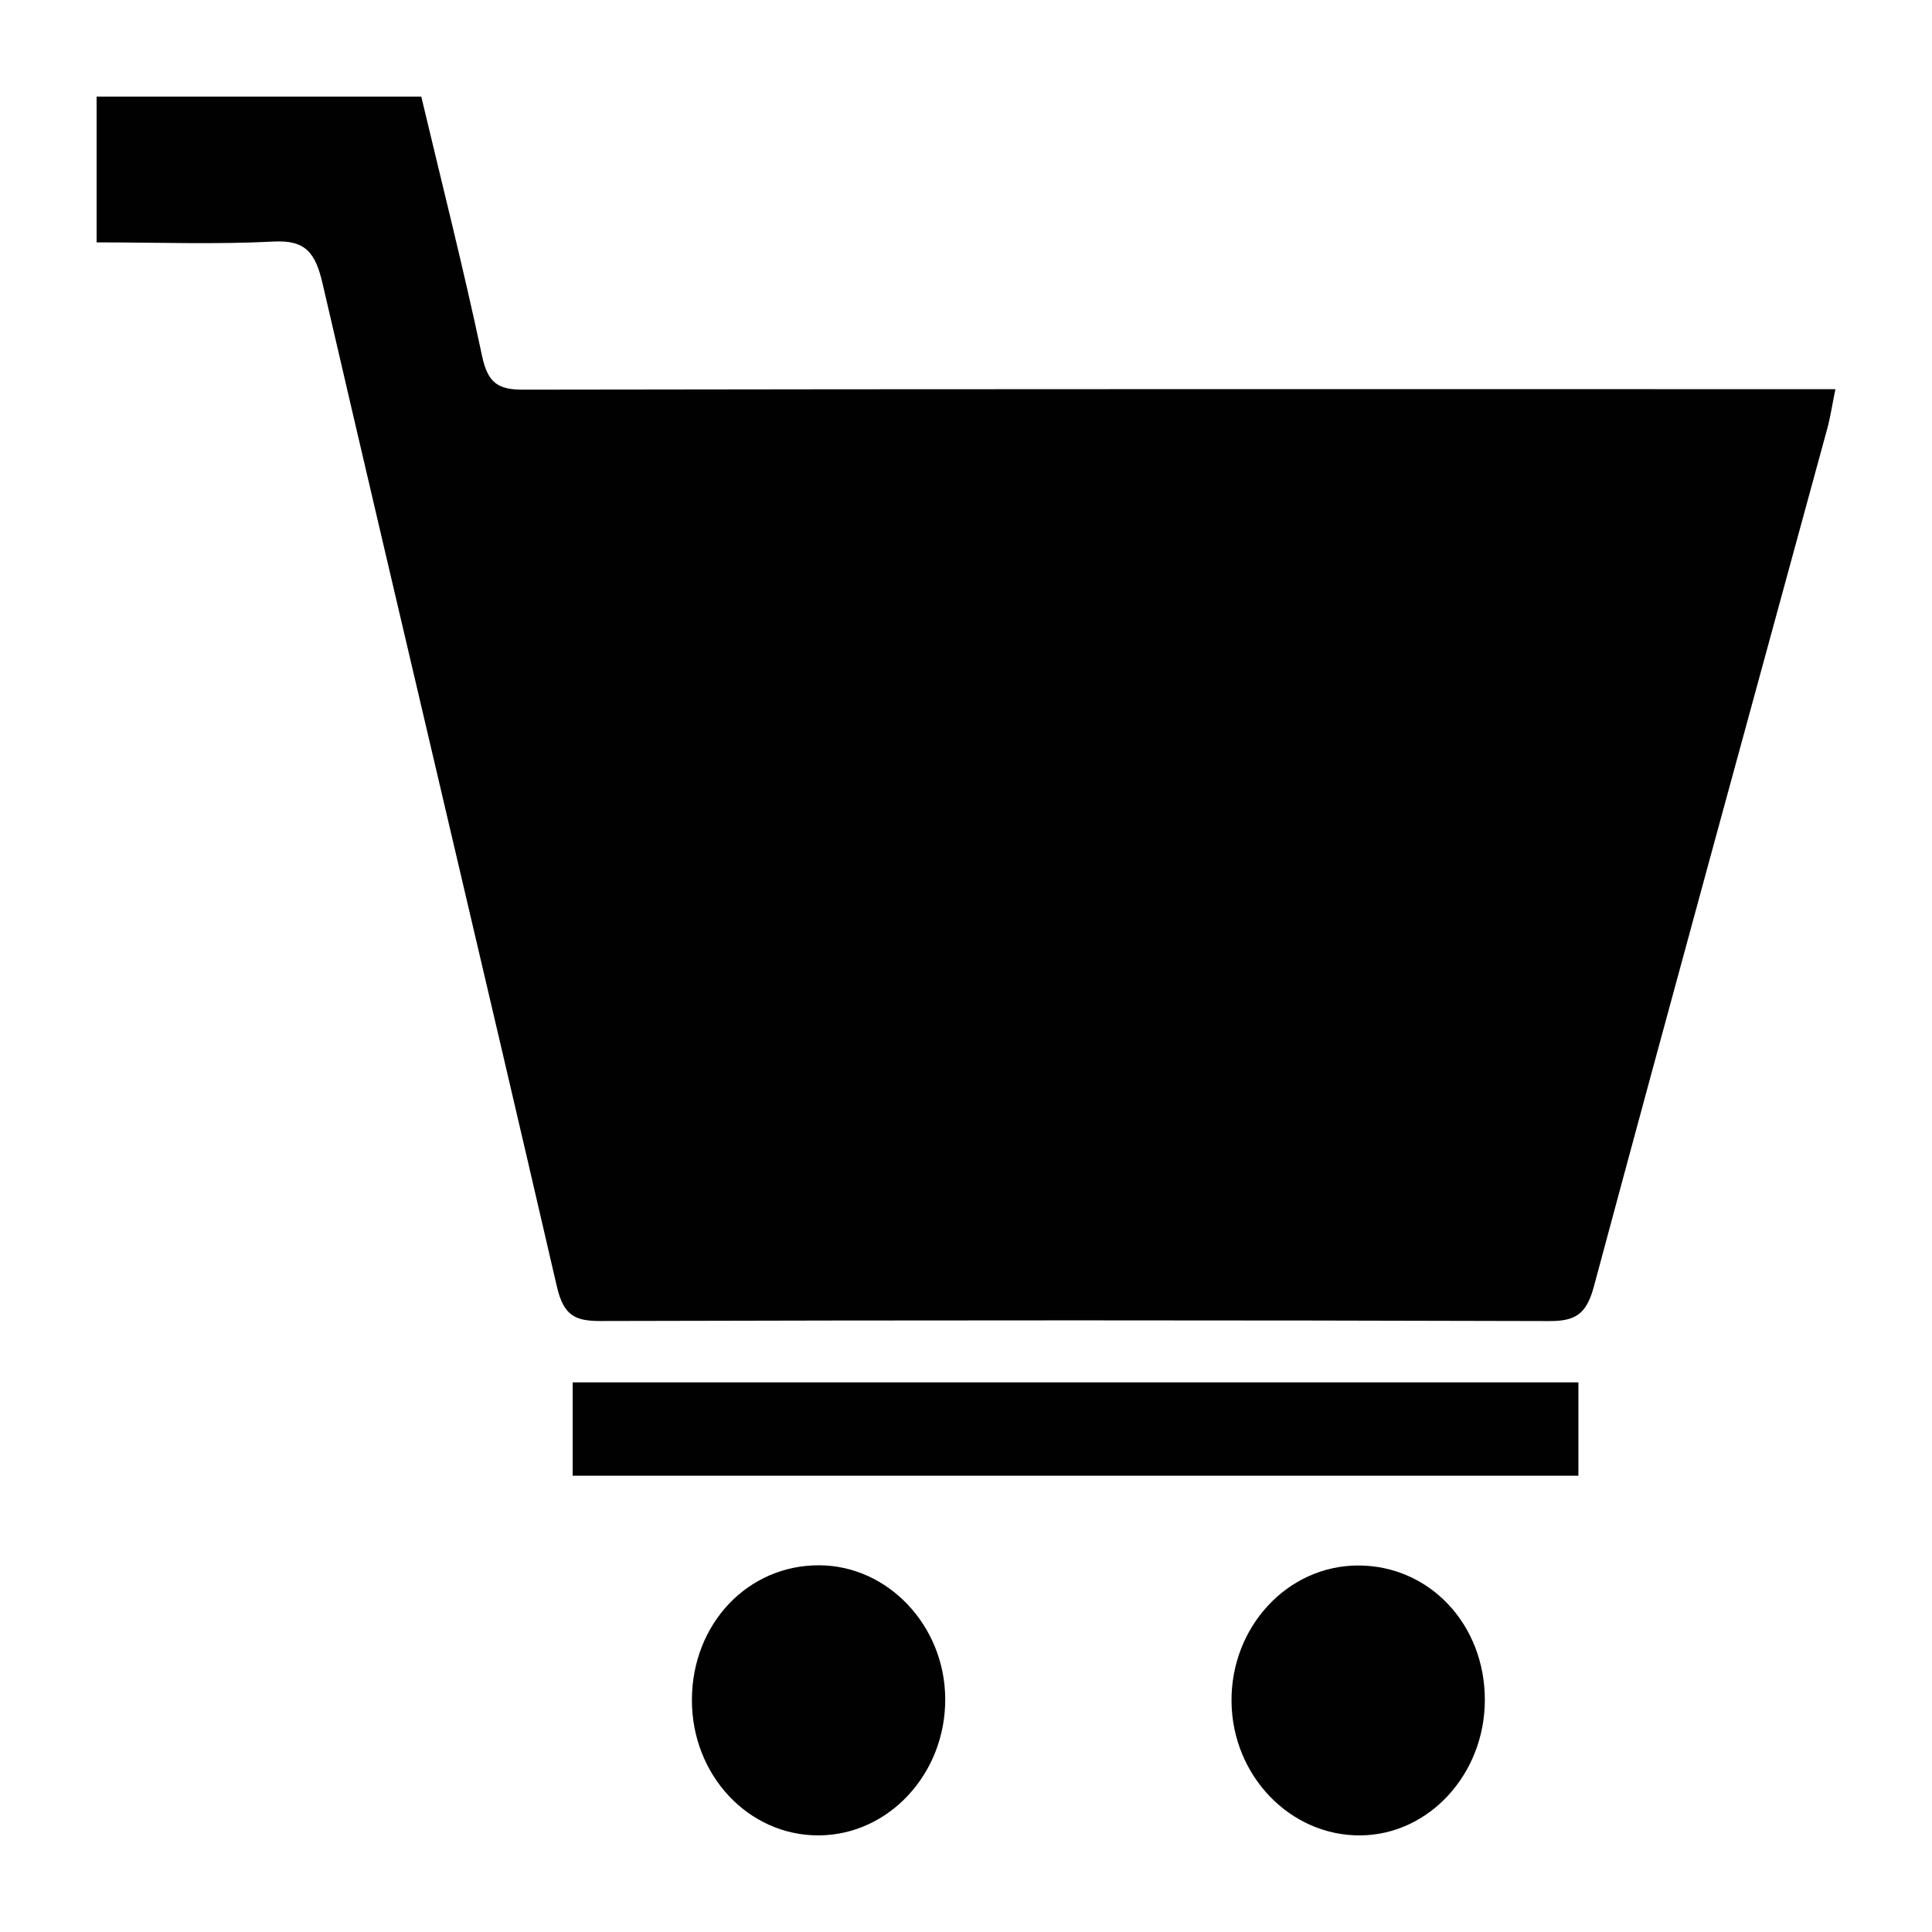 <?xml version="1.0" encoding="utf-8"?>
<!-- Generator: Adobe Illustrator 21.0.0, SVG Export Plug-In . SVG Version: 6.00 Build 0)  -->
<svg version="1.1" id="Layer_1" xmlns="http://www.w3.org/2000/svg" xmlns:xlink="http://www.w3.org/1999/xlink" x="0px" y="0px"
	 viewBox="0 0 100 100" style="enable-background:new 0 0 100 100;" xml:space="preserve">
<style type="text/css">
	.st0{fill:#010101;}
</style>
<g>
	<path class="st0" d="M5,12.546C5,9.916,5,7.517,5,5c5.58,0,11.106,0,16.805,0c1.056,4.444,2.193,8.924,3.152,13.448
		c0.299,1.411,0.868,1.723,2.122,1.721c21.875-0.037,43.75-0.027,65.626-0.026c0.695,0,1.39,0,2.295,0
		c-0.163,0.8-0.257,1.44-0.425,2.057c-4.034,14.799-8.098,29.589-12.08,44.404c-0.385,1.431-0.969,1.778-2.293,1.774
		c-16.377-0.049-32.754-0.047-49.131-0.003c-1.308,0.003-1.9-0.284-2.247-1.784c-4.004-17.318-8.119-34.607-12.13-51.923
		c-0.372-1.608-0.897-2.251-2.528-2.165C11.193,12.658,8.208,12.546,5,12.546z"/>
	<path class="st0" d="M42.409,81.019c3.561,0.018,6.497,3.133,6.516,6.913c0.019,3.876-2.923,7.052-6.549,7.067
		c-3.64,0.016-6.574-3.123-6.563-7.02C35.824,84.045,38.709,81.001,42.409,81.019z"/>
	<path class="st0" d="M70.281,81.03c3.702-0.011,6.583,3.045,6.574,6.971C76.846,91.83,73.97,94.962,70.429,95
		c-3.637,0.038-6.647-3.08-6.686-6.925C63.704,84.205,66.642,81.04,70.281,81.03z"/>
	<rect x="29.64" y="71.551" class="st0" width="52.058" height="4.832"/>
</g>
</svg>
